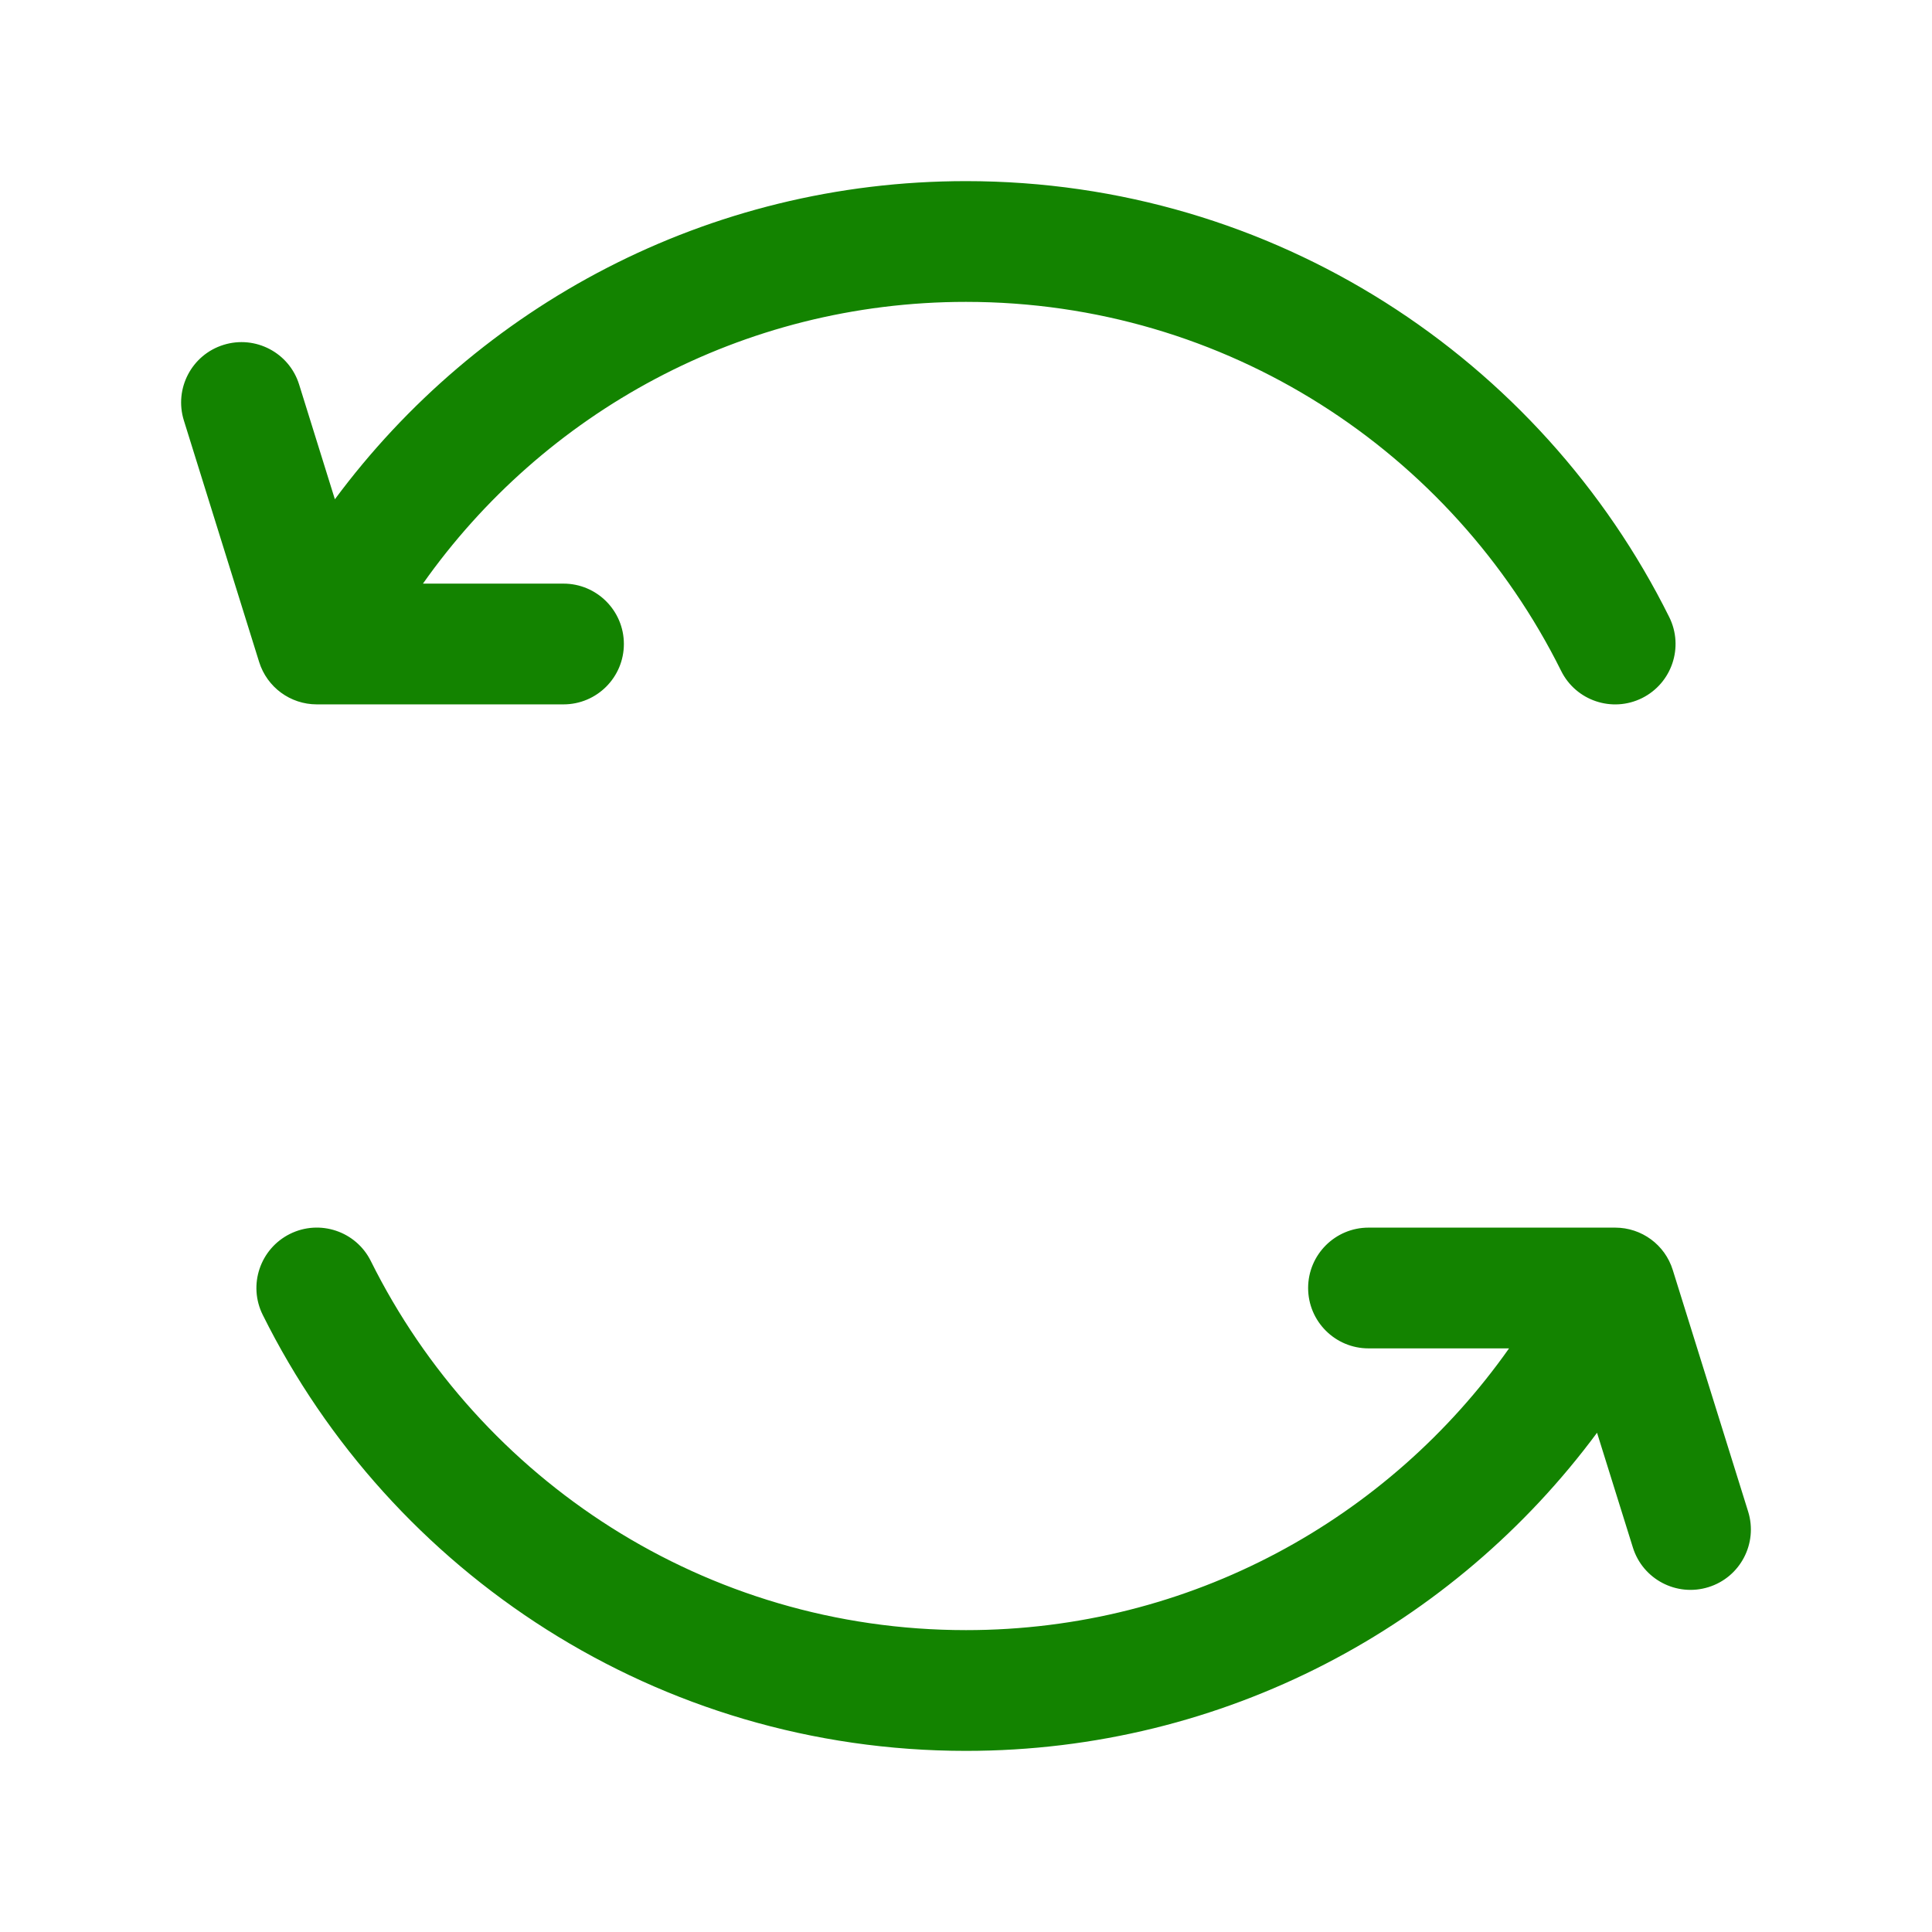 <svg width="24" height="24" viewBox="0 0 24 24" fill="none" xmlns="http://www.w3.org/2000/svg">
<path fill-rule="evenodd" clip-rule="evenodd" d="M12 3.75C9.213 3.75 6.748 5.132 5.254 7.25H7C7.414 7.25 7.75 7.586 7.75 8C7.75 8.414 7.414 8.75 7 8.75H3.935C3.607 8.75 3.317 8.537 3.219 8.223L2.284 5.223C2.161 4.828 2.381 4.407 2.777 4.284C3.172 4.161 3.593 4.381 3.716 4.777L4.16 6.202C5.936 3.805 8.786 2.25 12 2.25C15.829 2.25 19.142 4.458 20.736 7.666C20.92 8.037 20.769 8.487 20.398 8.672C20.027 8.856 19.577 8.705 19.393 8.334C18.042 5.615 15.238 3.75 12 3.75ZM3.602 15.328C3.973 15.144 4.423 15.295 4.607 15.666C5.958 18.384 8.762 20.25 12 20.25C14.787 20.25 17.252 18.868 18.746 16.75H17C16.586 16.75 16.25 16.414 16.25 16C16.25 15.586 16.586 15.25 17 15.25H20.064C20.393 15.25 20.683 15.463 20.78 15.777L21.716 18.777C21.839 19.172 21.619 19.593 21.223 19.716C20.828 19.839 20.407 19.619 20.284 19.223L19.839 17.798C18.064 20.195 15.214 21.75 12 21.75C8.171 21.75 4.858 19.542 3.264 16.334C3.079 15.963 3.231 15.513 3.602 15.328Z" fill="#138300"/>
</svg>
